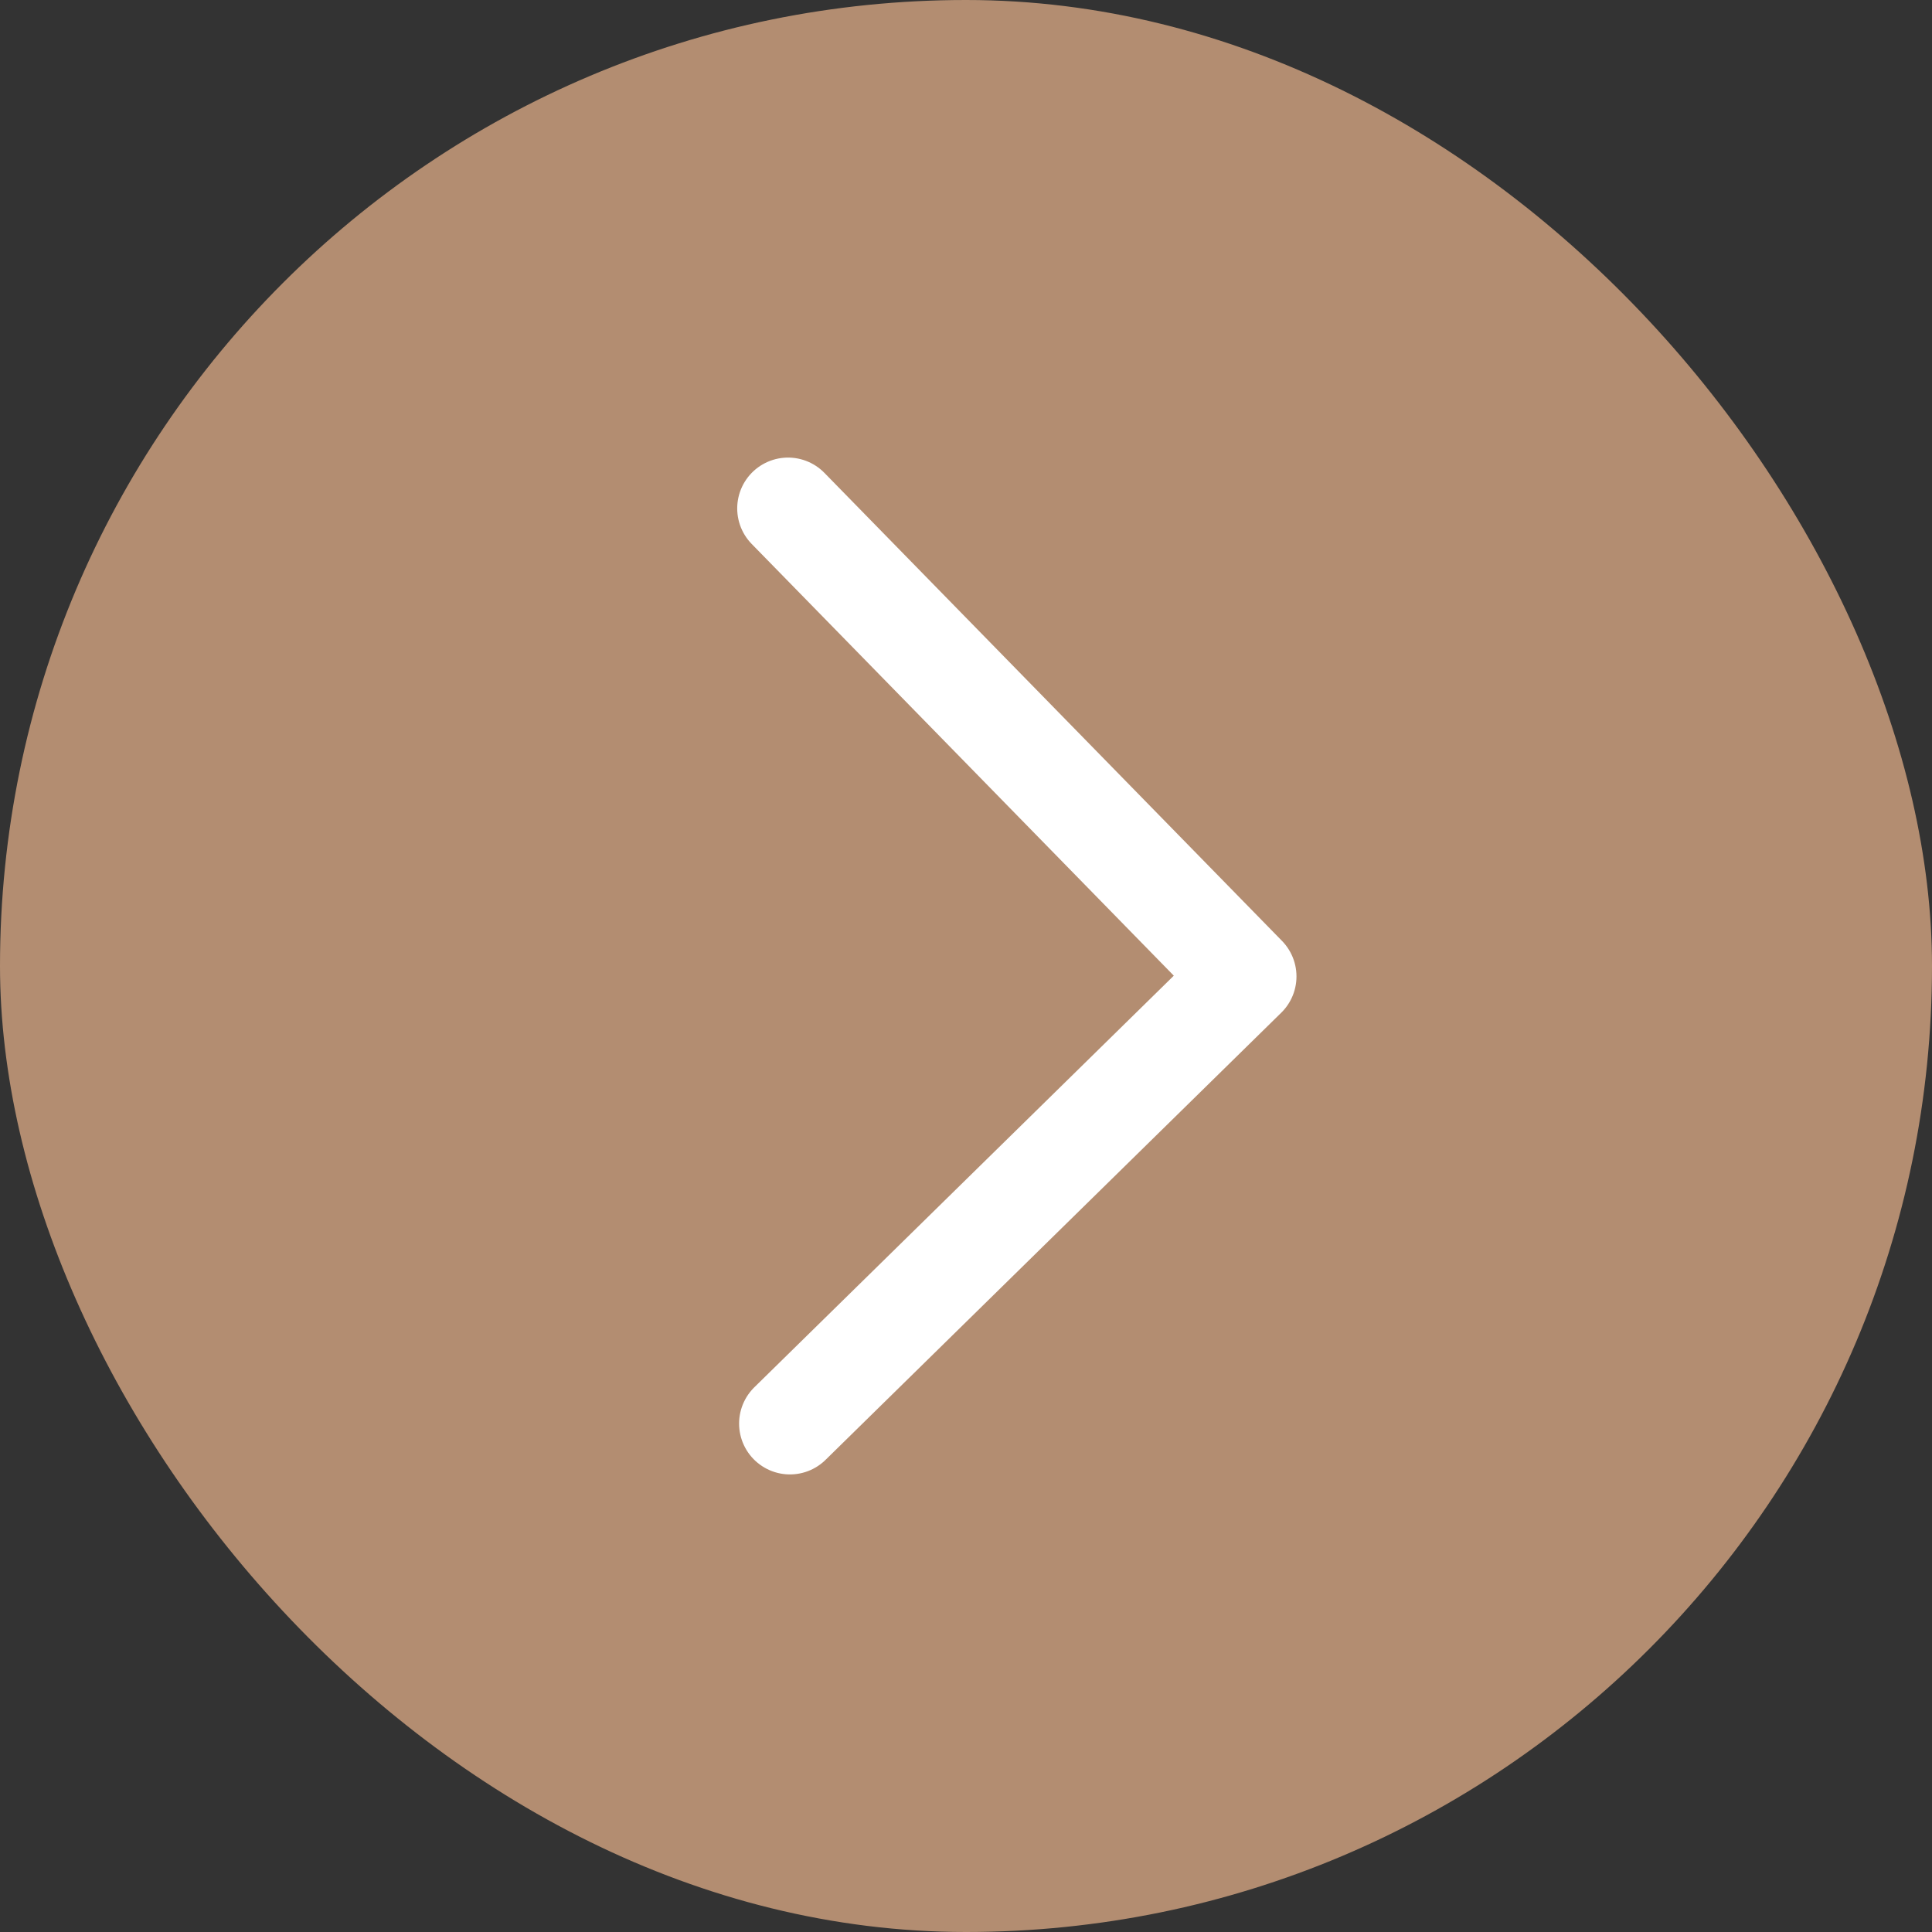 <svg width="38" height="38" viewBox="0 0 38 38" fill="none" xmlns="http://www.w3.org/2000/svg">
<rect x="0" y="0" width="38" height="38" fill="#333333" stroke="none"/>
<rect width="38" height="38" rx="19" fill="#B38D71"/>
<path d="M15.537 28L24.5 19.205L15.5 10" stroke="white" stroke-width="2" stroke-linecap="round" stroke-linejoin="round"/>
</svg>

